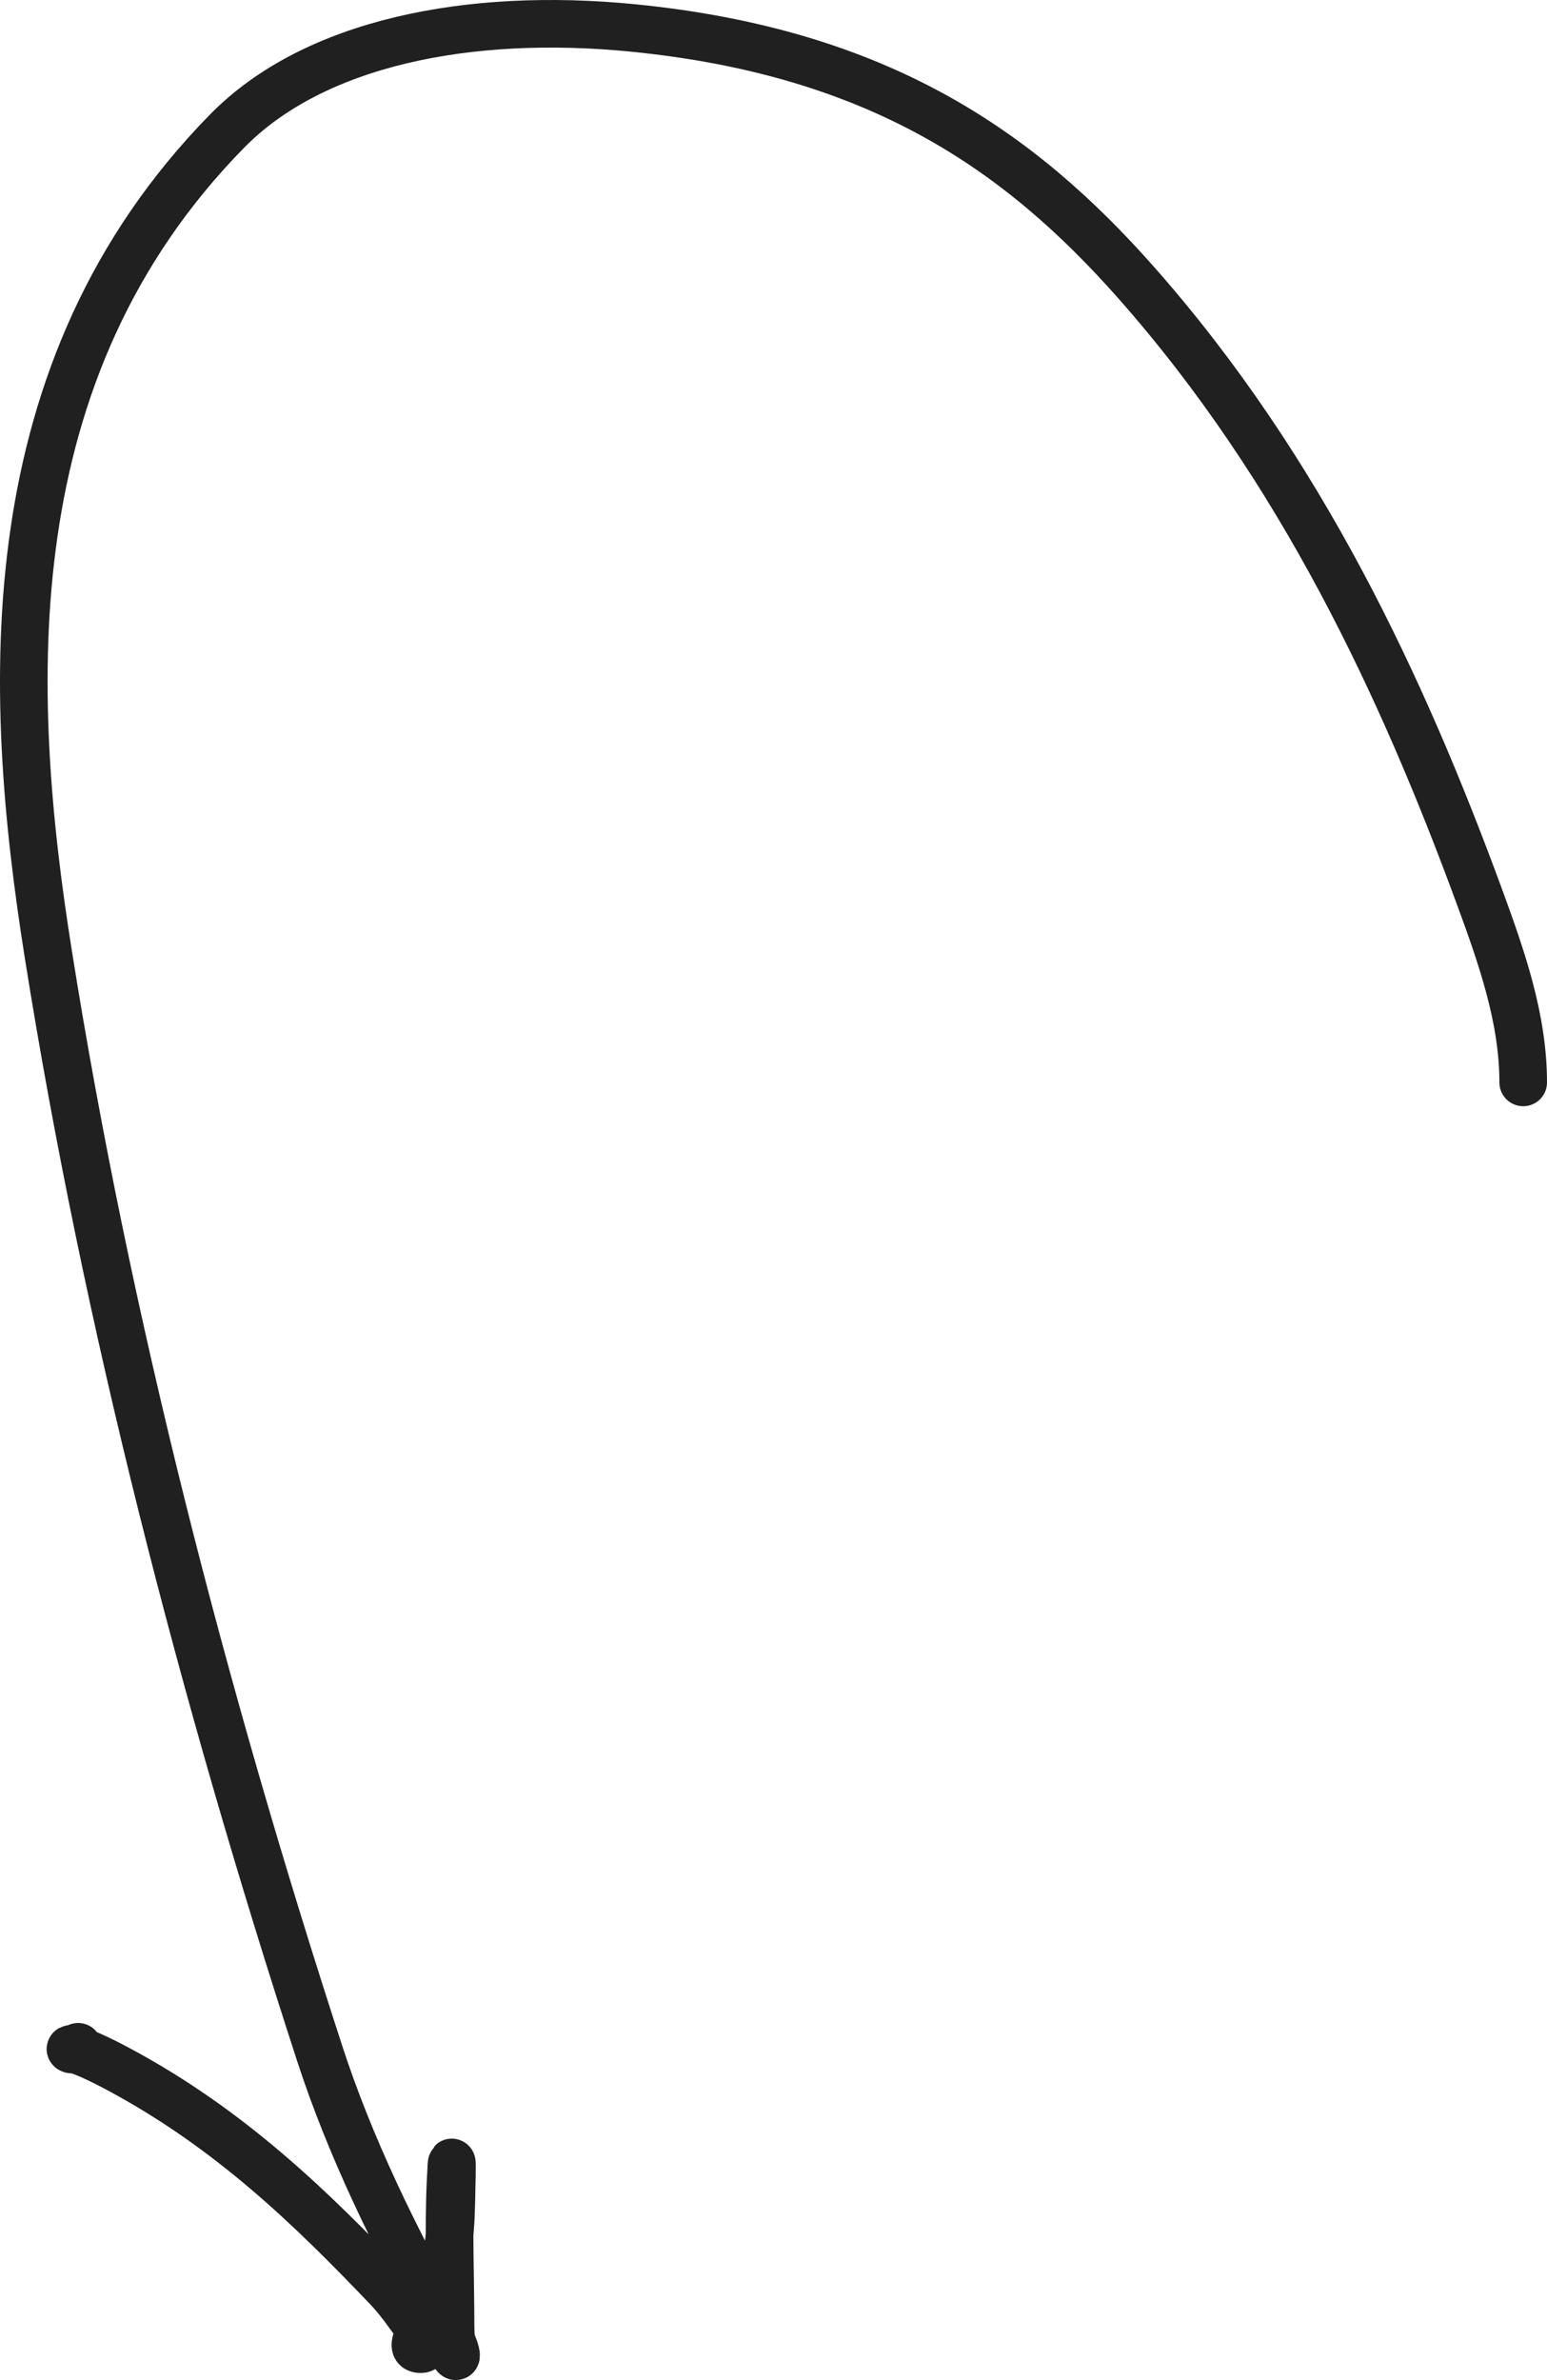<svg width="65" height="100" viewBox="0 0 65 100" fill="none" xmlns="http://www.w3.org/2000/svg">
<path d="M64 45.478C64 42.787 63.092 40.202 62.122 37.568C58.927 28.89 54.681 19.727 47.725 11.86C42.85 6.347 36.932 2.196 26.582 1.173C19.701 0.494 13.192 1.786 9.542 5.507C-0.313 15.554 0.259 28.962 2.03 40.092C4.481 55.492 8.494 71.11 13.437 86.29C14.695 90.155 16.567 94.019 18.653 97.734C19.611 99.441 18.931 99.403 18.931 97.734C18.931 95.717 18.838 93.692 18.931 91.676C19.038 89.347 18.974 92.64 18.931 93.359C18.908 93.737 18.528 98.702 17.679 98.702C17.144 98.702 17.757 98.03 17.54 97.734C17.149 97.202 16.77 96.64 16.288 96.135C13.135 92.834 9.699 89.458 4.951 86.921C2.301 85.505 2.943 86.406 3.282 85.996" stroke="#202020" stroke-width="2" stroke-linecap="round"/>
</svg>
